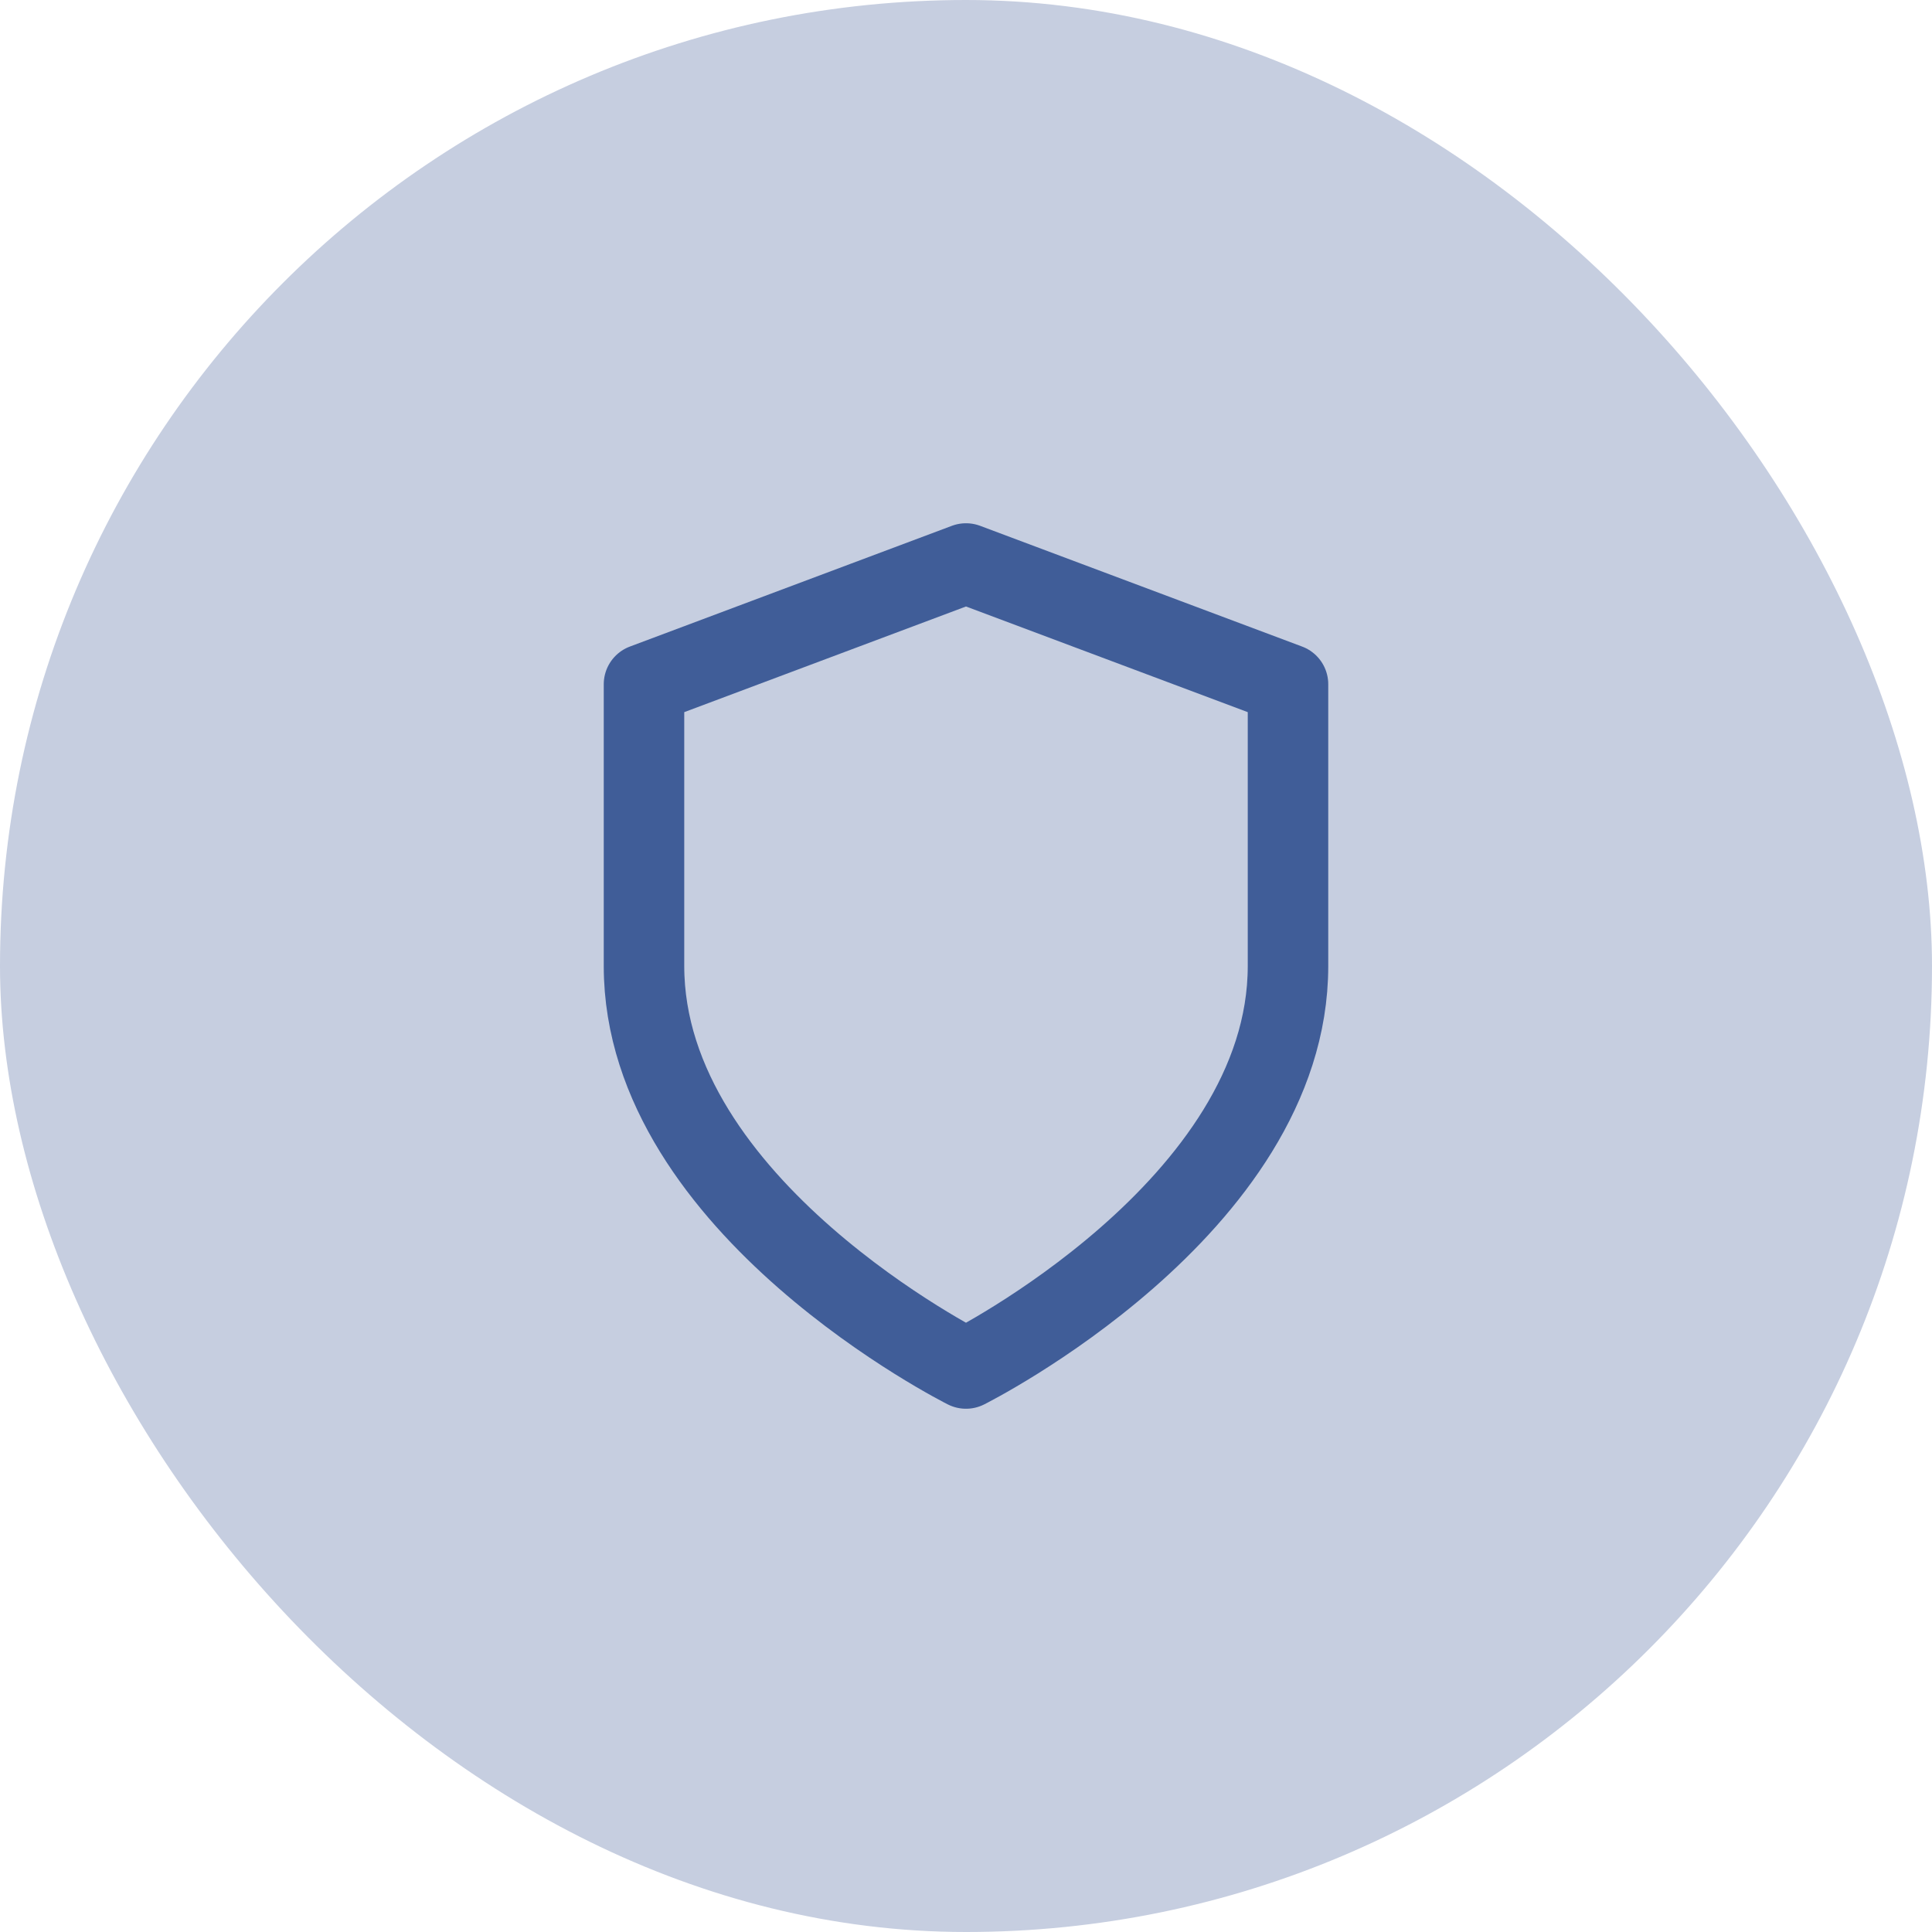 <svg width="48" height="48" viewBox="0 0 48 48" fill="none" xmlns="http://www.w3.org/2000/svg">
<rect width="48" height="48" rx="24" fill="#C6CEE0"/>
<path d="M24 34C24 34 32 30 32 24V17L24 14L16 17V24C16 30 24 34 24 34Z" stroke="#405D98" stroke-width="2" stroke-linecap="round" stroke-linejoin="round"/>
</svg>

